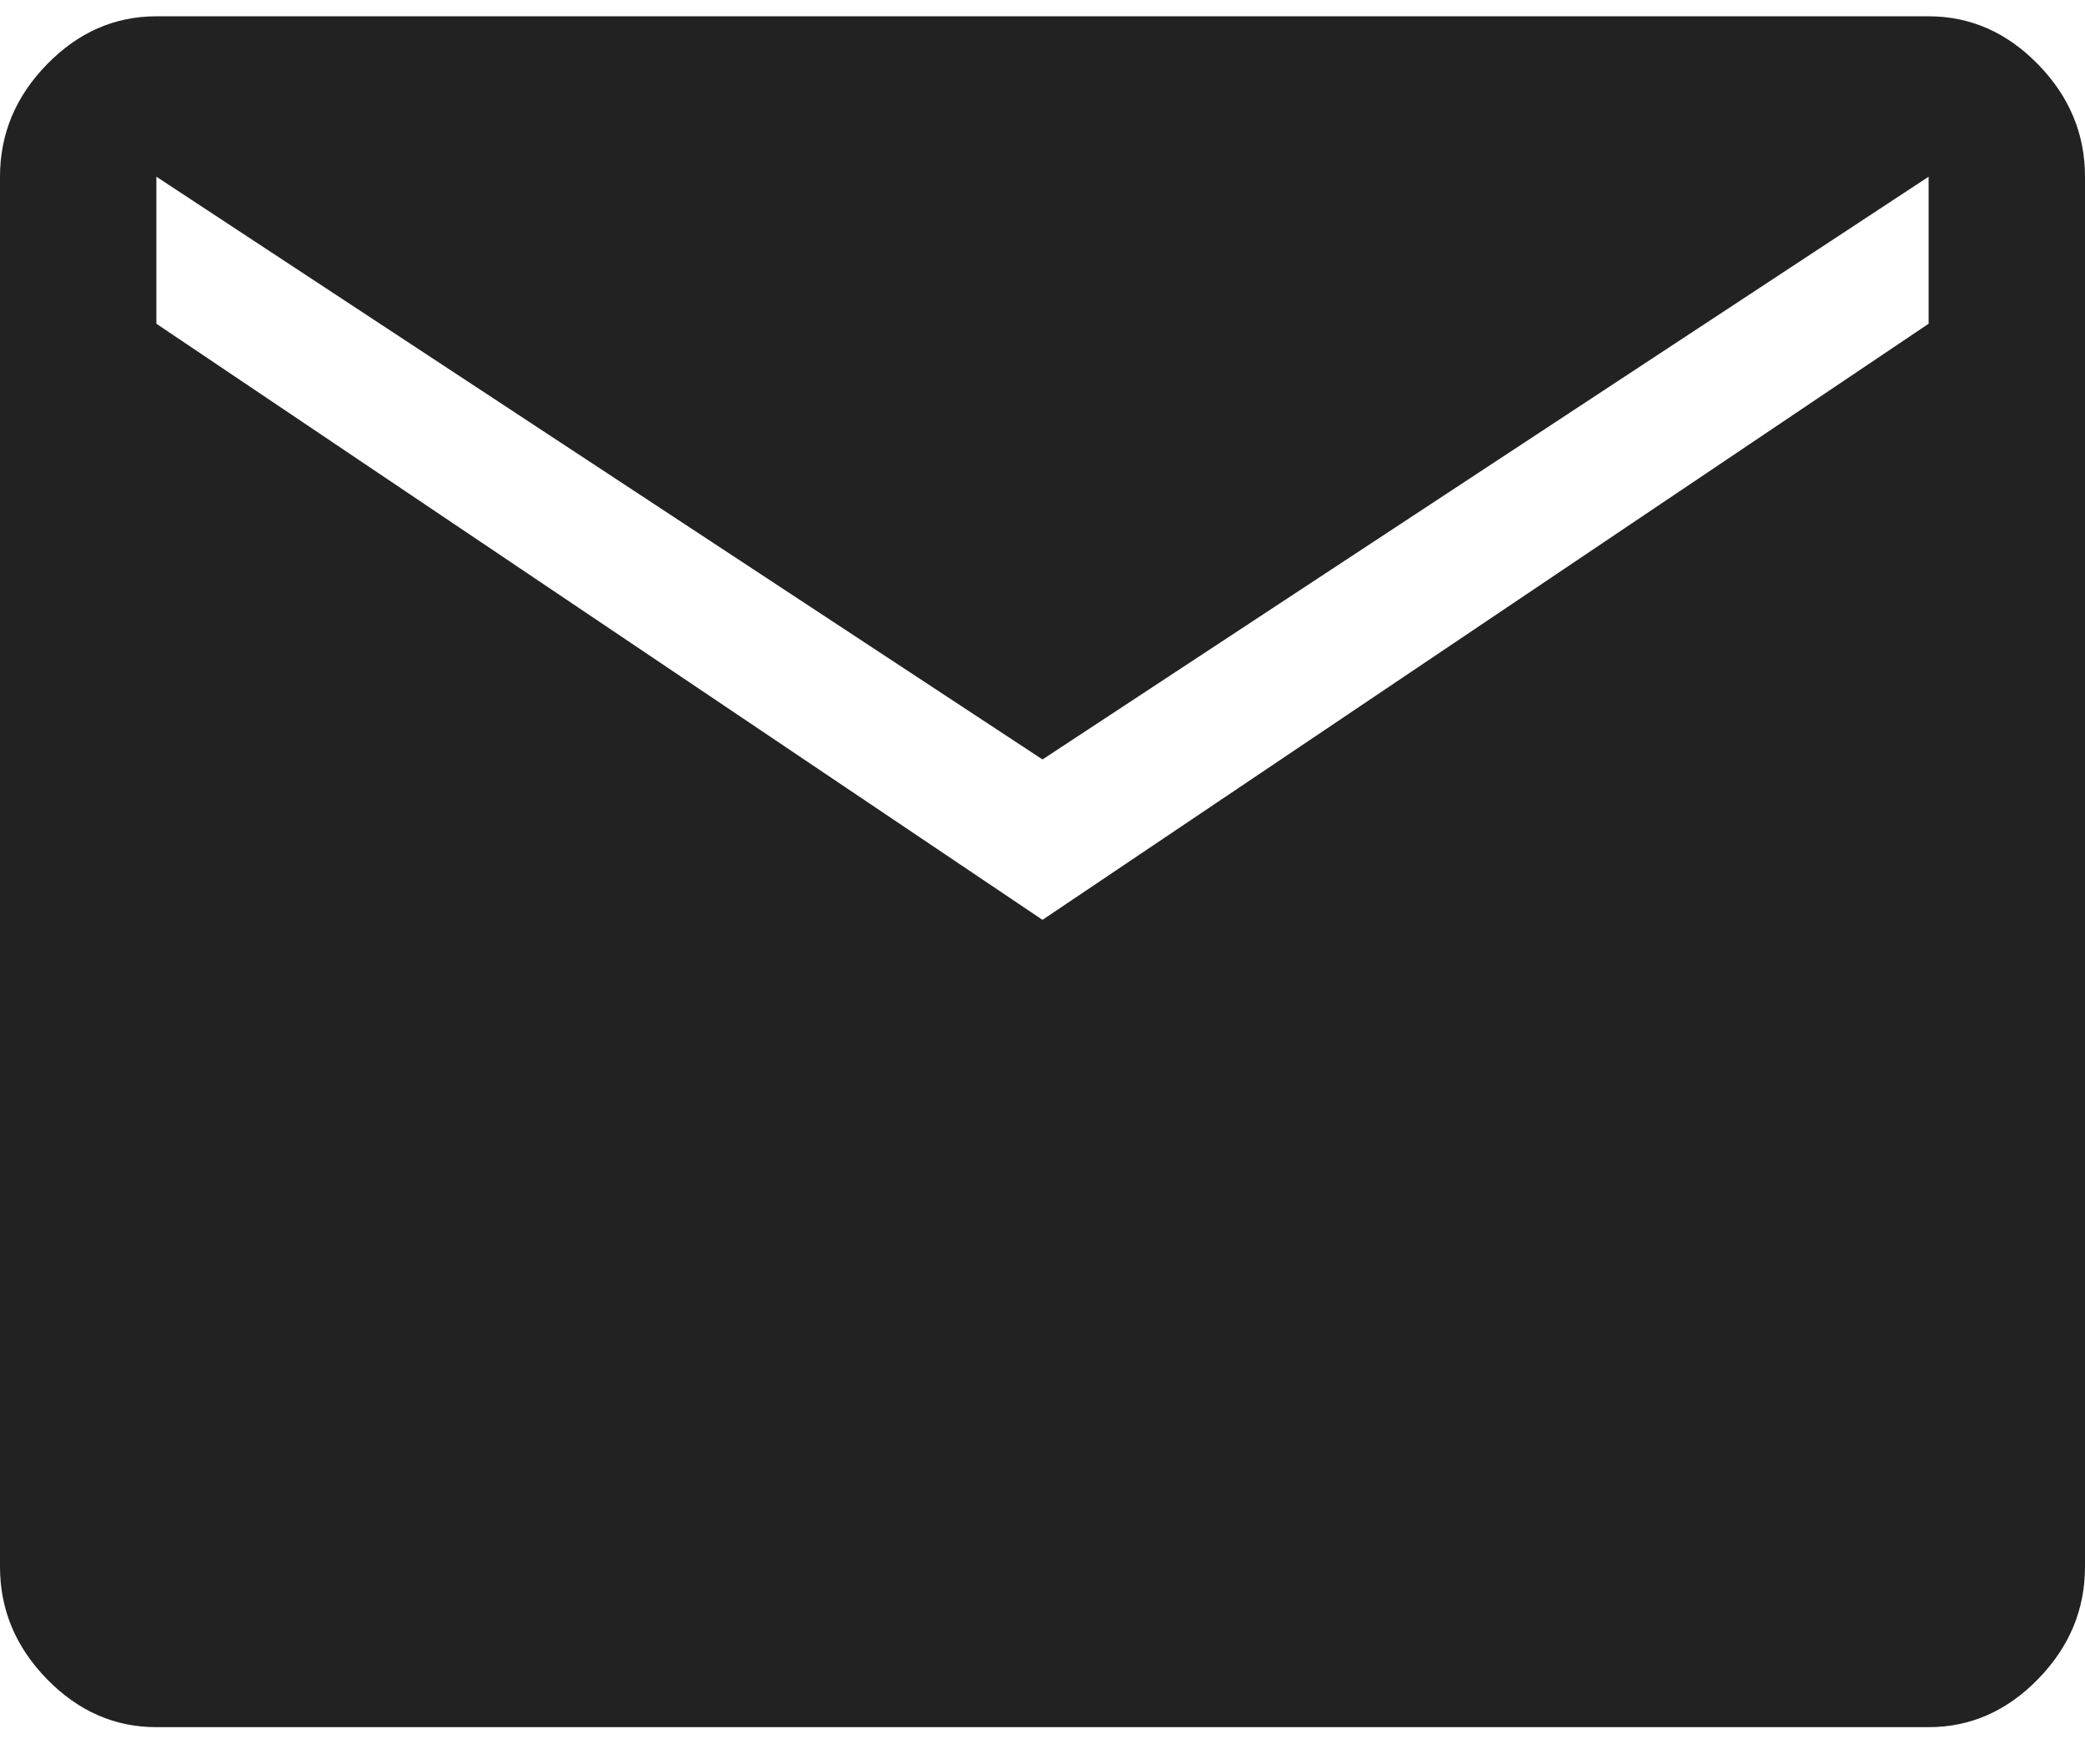 <svg width="39" height="33" viewBox="0 0 39 33" fill="none" xmlns="http://www.w3.org/2000/svg">
<path d="M2.925 32.305C2.145 32.305 1.462 32.005 0.877 31.405C0.292 30.805 0 30.105 0 29.305V3.305C0 2.505 0.292 1.805 0.877 1.205C1.462 0.605 2.145 0.305 2.925 0.305H36.075C36.855 0.305 37.538 0.605 38.123 1.205C38.708 1.805 39 2.505 39 3.305V29.305C39 30.105 38.708 30.805 38.123 31.405C37.538 32.005 36.855 32.305 36.075 32.305H2.925ZM19.5 17.205L36.075 6.055V3.305L19.5 14.205L2.925 3.305V6.055L19.5 17.205Z" fill="#222222"/>
</svg>
